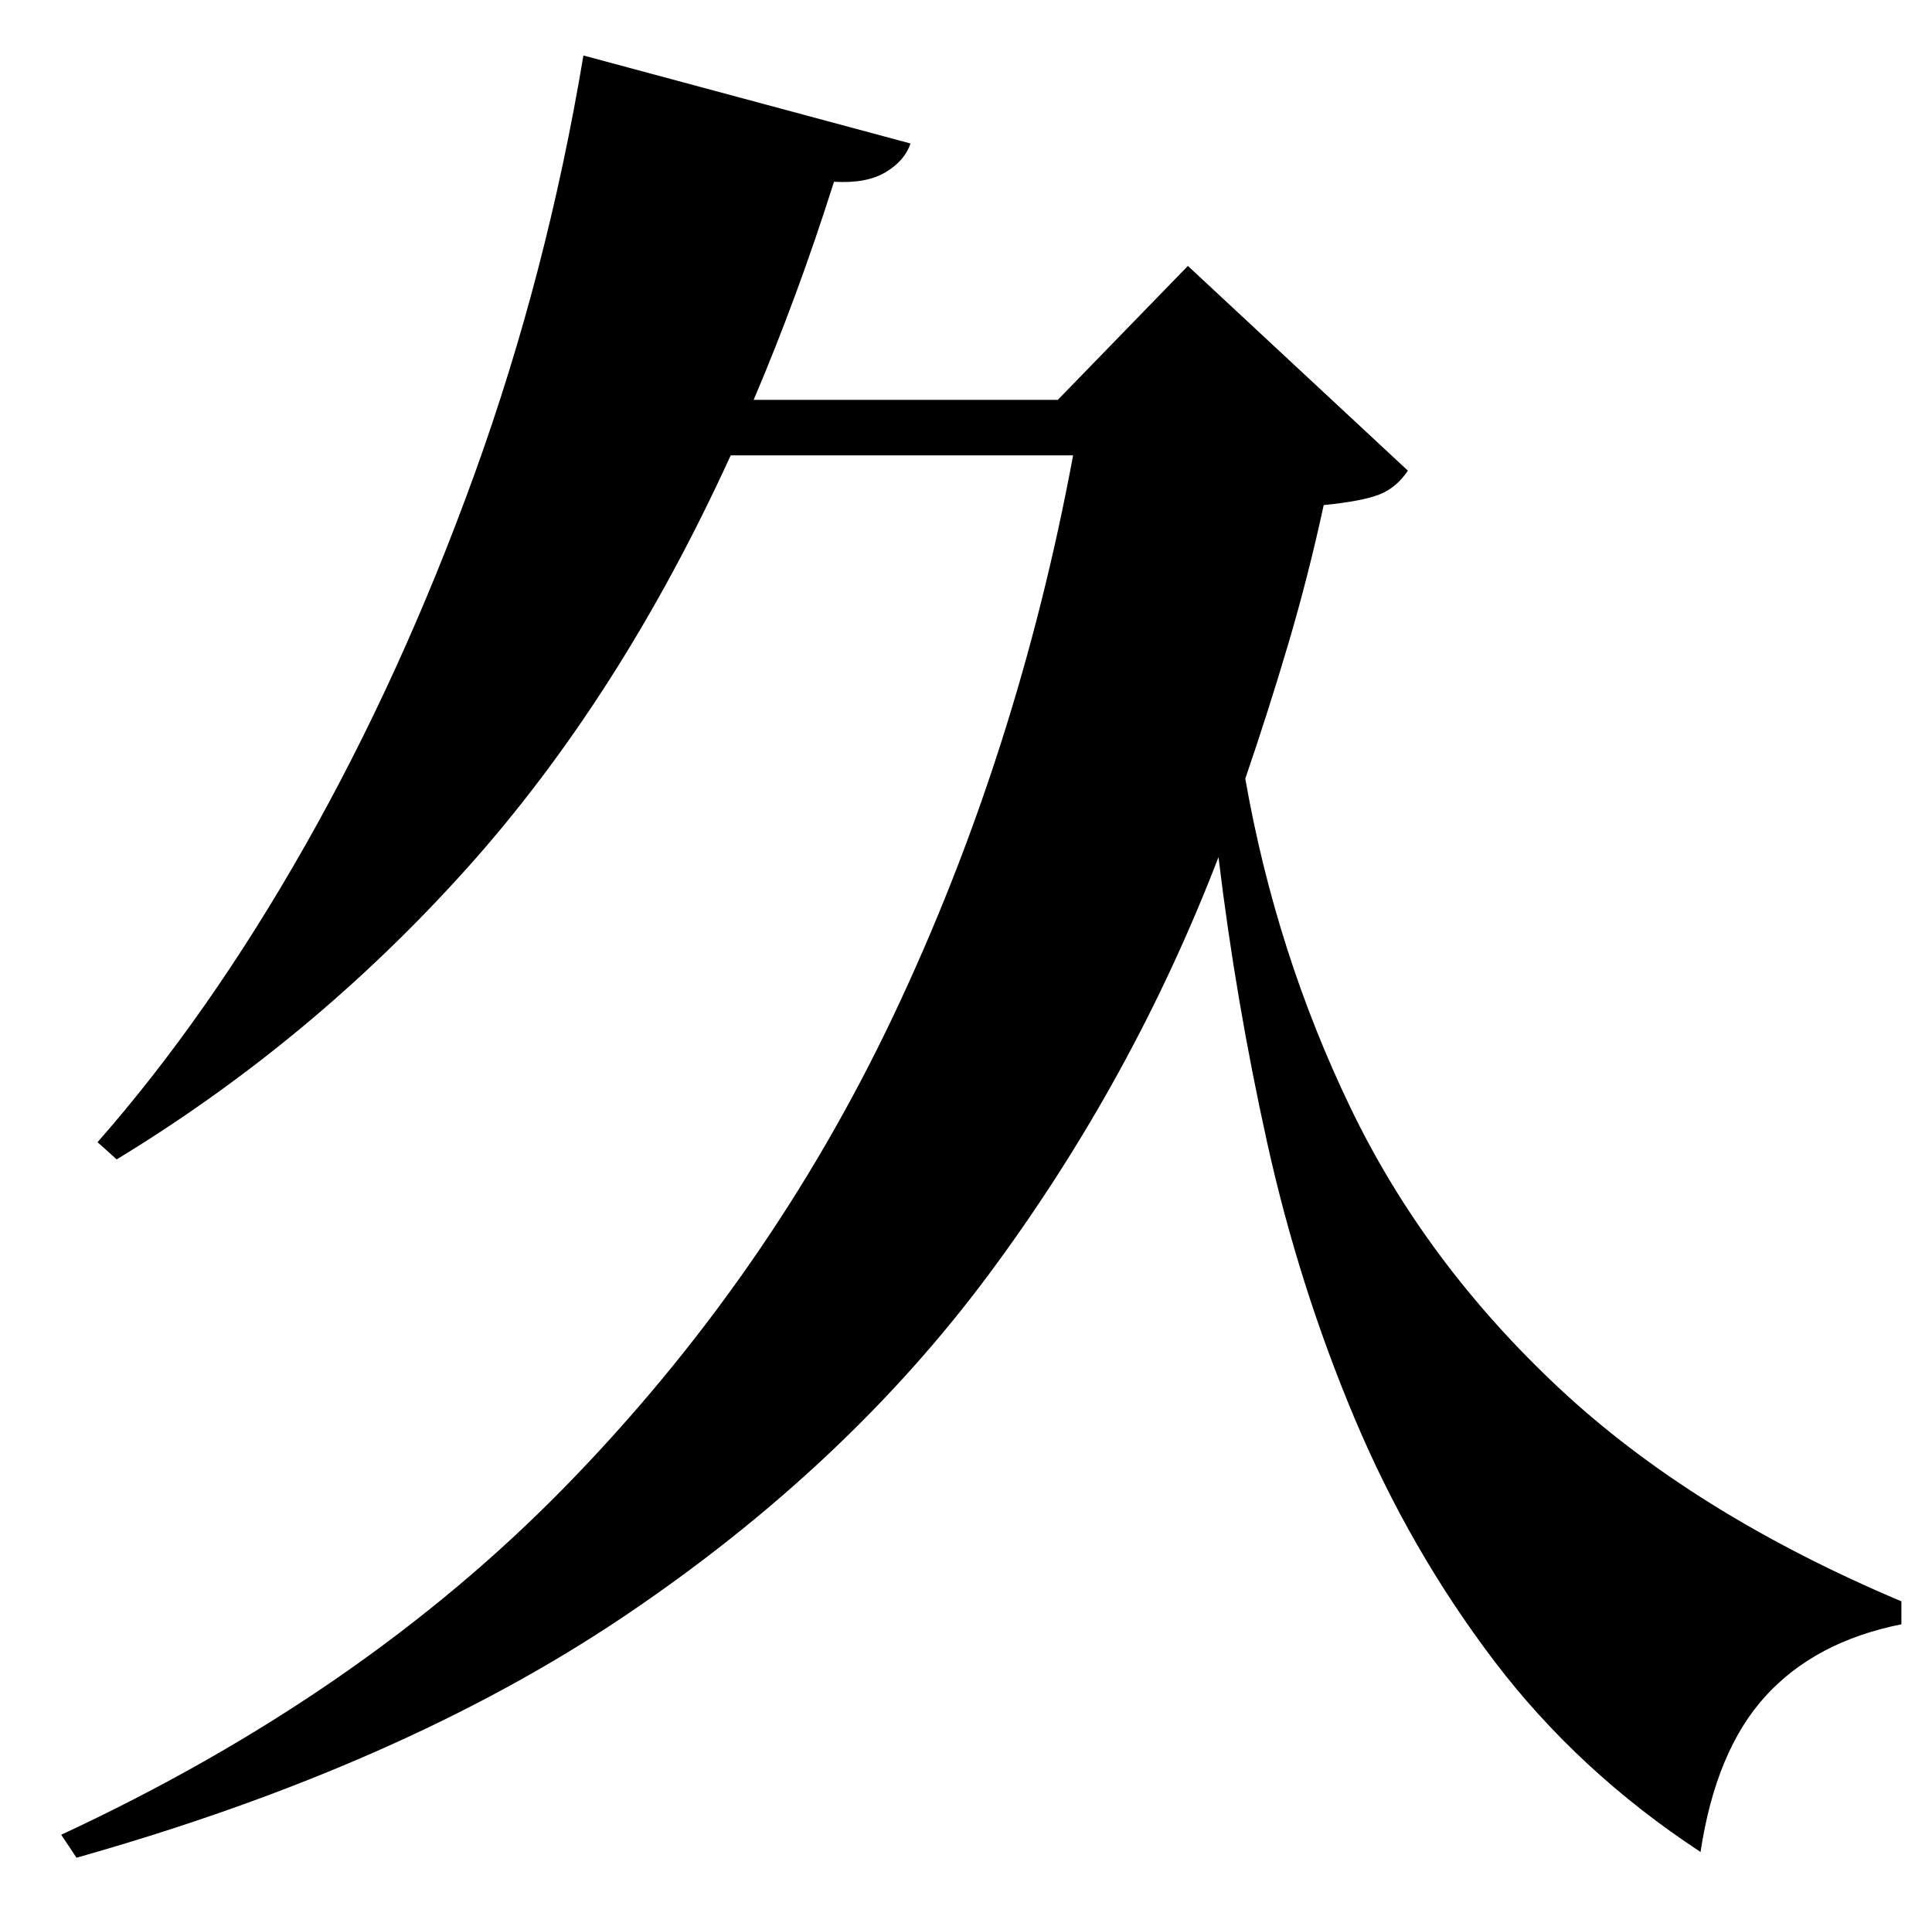 <?xml version="1.0" standalone="no"?>
<!DOCTYPE svg PUBLIC "-//W3C//DTD SVG 1.1//EN" "http://www.w3.org/Graphics/SVG/1.1/DTD/svg11.dtd" >
<svg xmlns="http://www.w3.org/2000/svg" xmlns:xlink="http://www.w3.org/1999/xlink" version="1.1" viewBox="-10 0 1010 1000">
   <path fill="currentColor"
d="M611 139l115 107q-6 9 -15 12.5t-29 5.5q-8 37 -18.5 72.5t-22.5 70.5q16 91 55 172t109 146.5t179 111.5v12q-45 9 -71 37.5t-34 81.5q-64 -42 -108 -100t-73 -127t-45.5 -143.5t-25.5 -149.5q-45 117 -120 218t-191 179t-286 126l-8 -12q157 -73 263.5 -182t171.5 -246
t94 -293h-179q-58 127 -138.5 216.5t-182.5 151.5l-10 -9q58 -66 108.5 -155t88.5 -194t57 -219l171 46q-3 9 -13 15t-27 5q-19 60 -42 114h159z" />
</svg>
